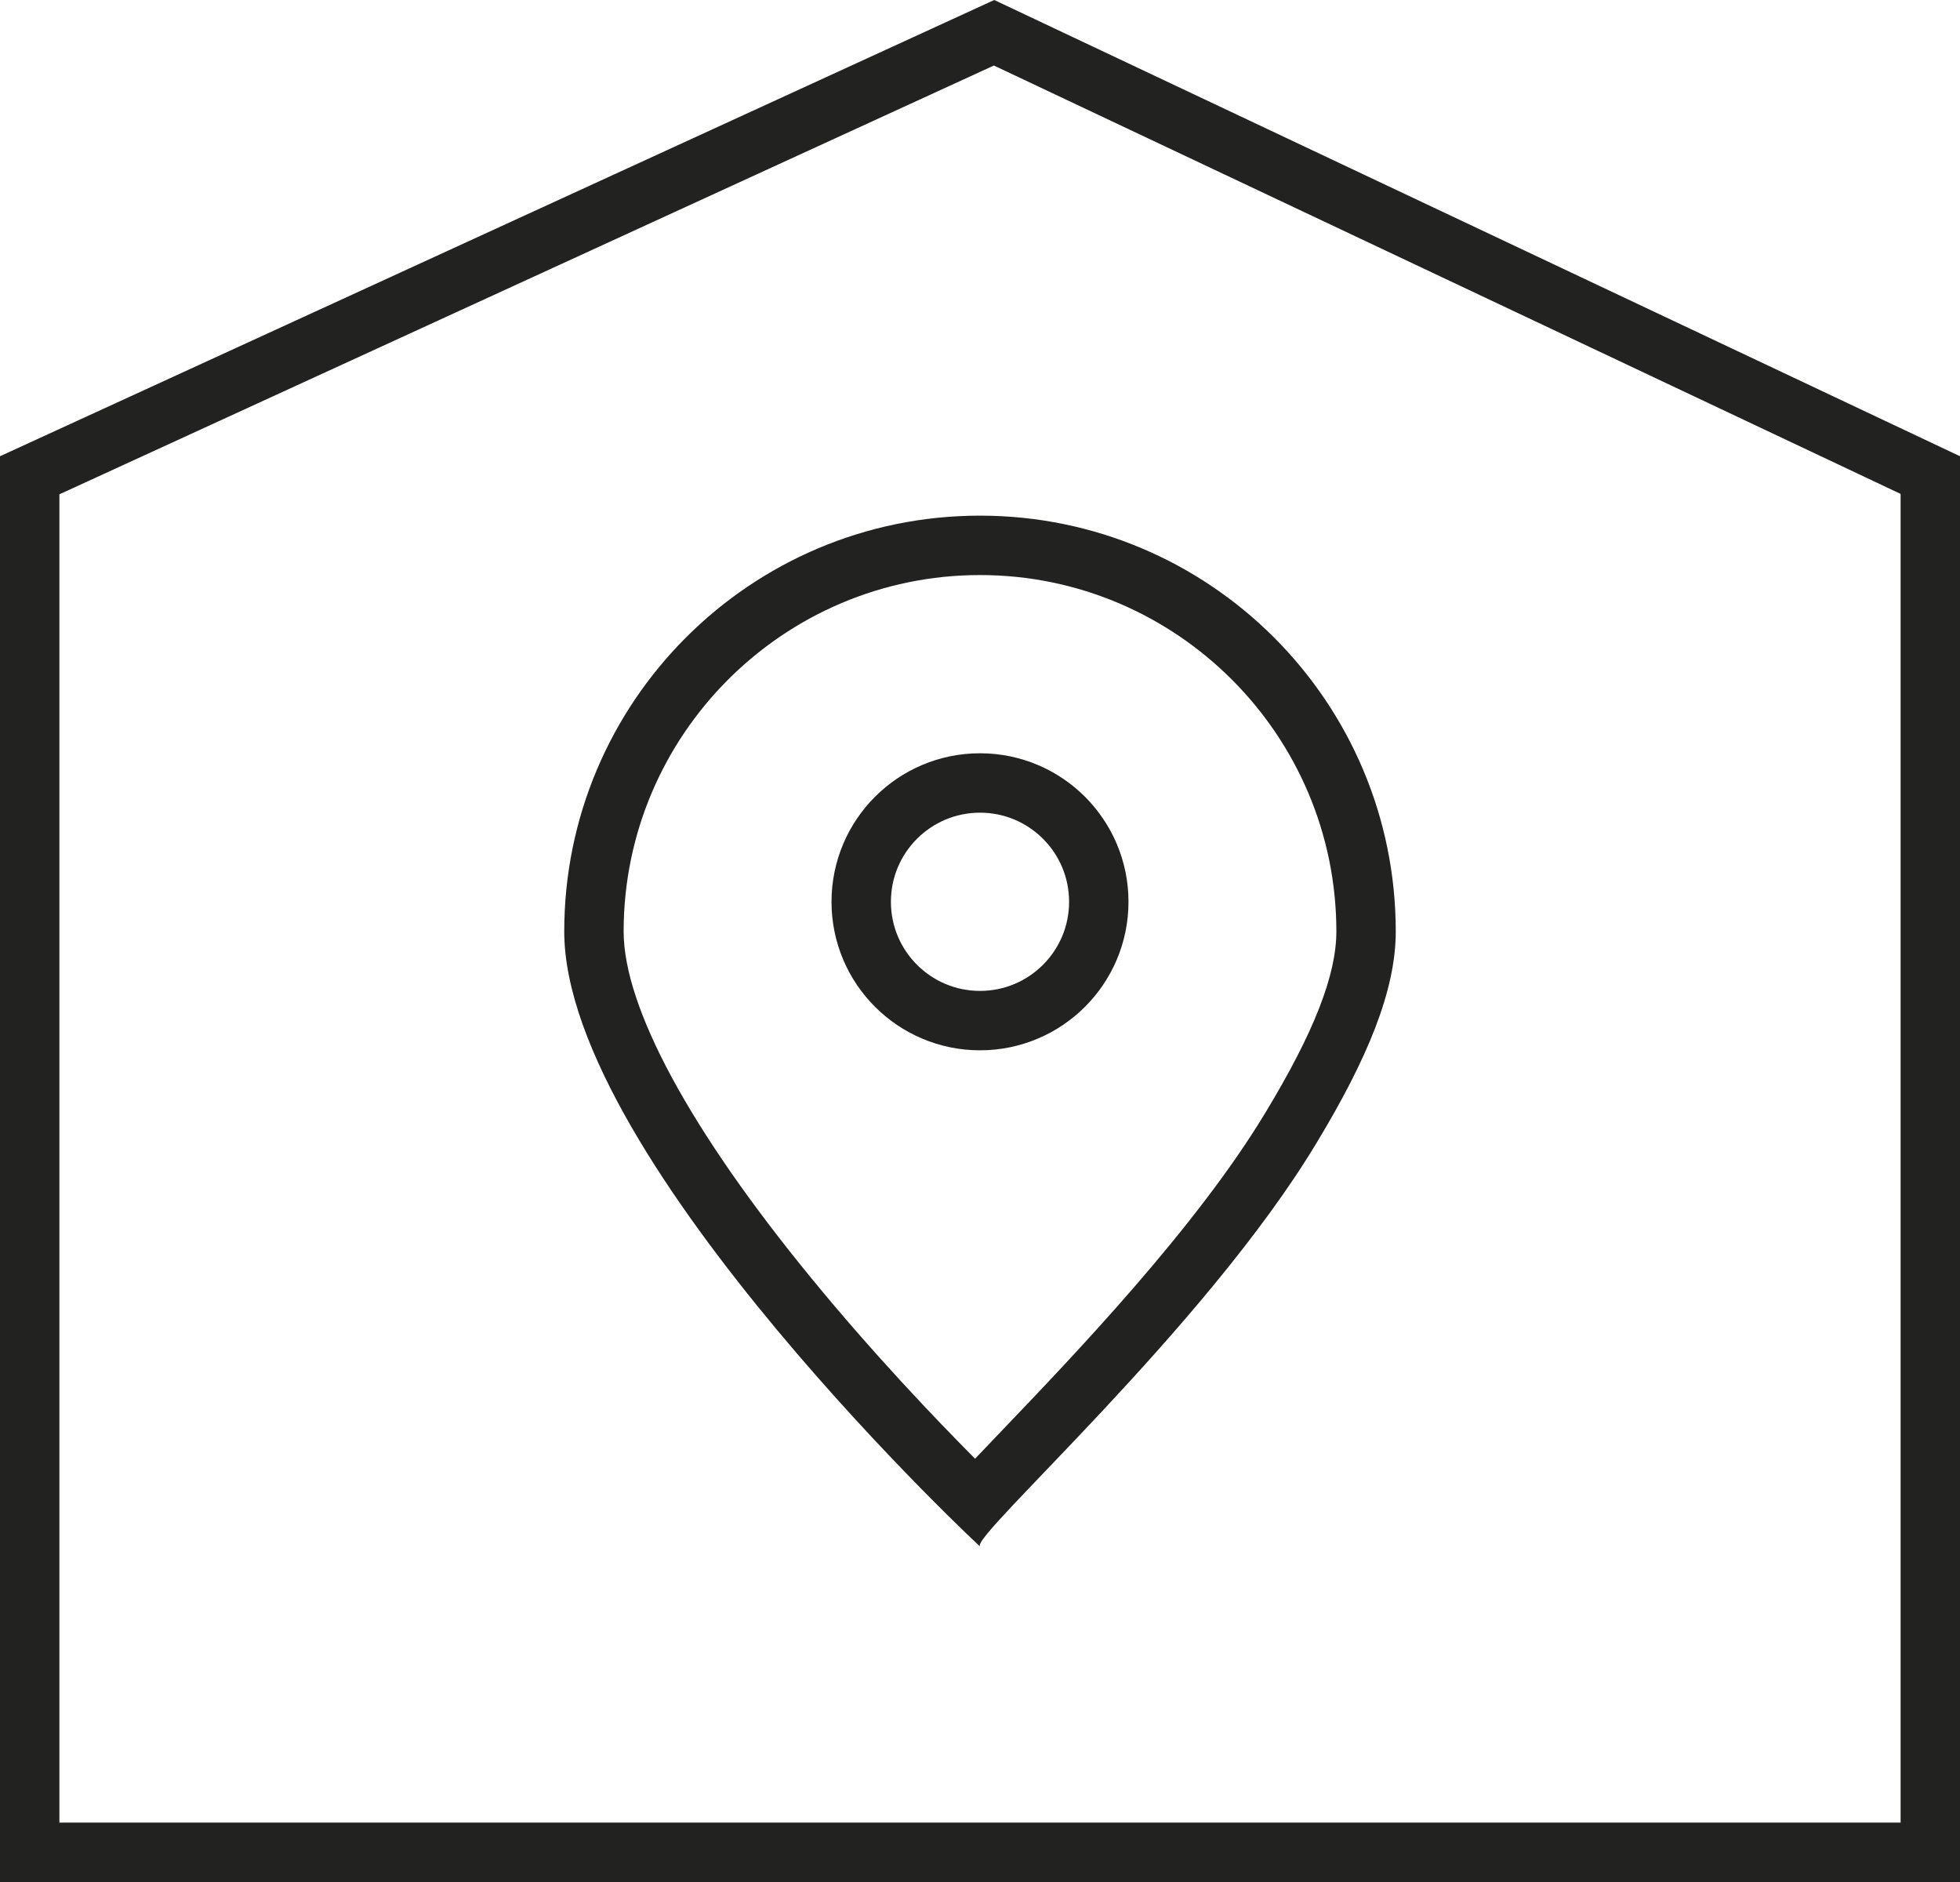 <svg xmlns="http://www.w3.org/2000/svg" width="33" height="31.68" viewBox="0 0 33 31.68">
  <g id="Group_1416" data-name="Group 1416" transform="translate(-290)">
    <g id="Path_1132" data-name="Path 1132" transform="translate(290 7.68)" fill="none">
      <path d="M0,0,16.74-7.68,33,0V24H0Z" stroke="none"/>
      <path d="M 16.734 -6.577 L 1 0.641 L 1 23 L 32 23 L 32 0.634 L 16.734 -6.577 M 16.74 -7.68 L 33 -3.814697265625e-06 L 33 24 L 0 24 L 0 -3.814697265625e-06 L 16.74 -7.68 Z" stroke="none" fill="#222221"/>
    </g>
    <g id="Path_1133" data-name="Path 1133" transform="translate(299.5 8.68)" fill="none">
      <path d="M7,0a7,7,0,0,1,7,7,7.344,7.344,0,0,1-1.333,3.558C10.791,13.677,6.837,17.186,7,17.35c.219.219-7-6.484-7-10.35A7,7,0,0,1,7,0Z" stroke="none"/>
      <path d="M 7 1 C 3.692 1 1 3.692 1 7 C 1 8.278 2.122 10.35 4.159 12.834 C 5.201 14.106 6.244 15.198 6.917 15.875 C 7.046 15.739 7.19 15.588 7.349 15.422 C 8.583 14.133 10.647 11.977 11.811 10.04 C 12.622 8.7 13 7.734 13 7 C 13 3.692 10.308 1 7 1 M 7 -3.814697265625e-06 C 10.866 -3.814697265625e-06 14 3.134 14 7 C 14 7.99 13.527 9.137 12.667 10.558 C 10.791 13.677 6.837 17.186 7 17.35 C 7.22 17.569 0 10.866 0 7 C 0 3.134 3.134 -3.814697265625e-06 7 -3.814697265625e-06 Z" stroke="none" fill="#222221"/>
    </g>
    <g id="Ellipse_47" data-name="Ellipse 47" transform="translate(304 12.68)" fill="none" stroke="#222221" stroke-width="1">
      <circle cx="2.5" cy="2.5" r="2.5" stroke="none"/>
      <circle cx="2.5" cy="2.5" r="2" fill="none"/>
    </g>
  </g>
</svg>
